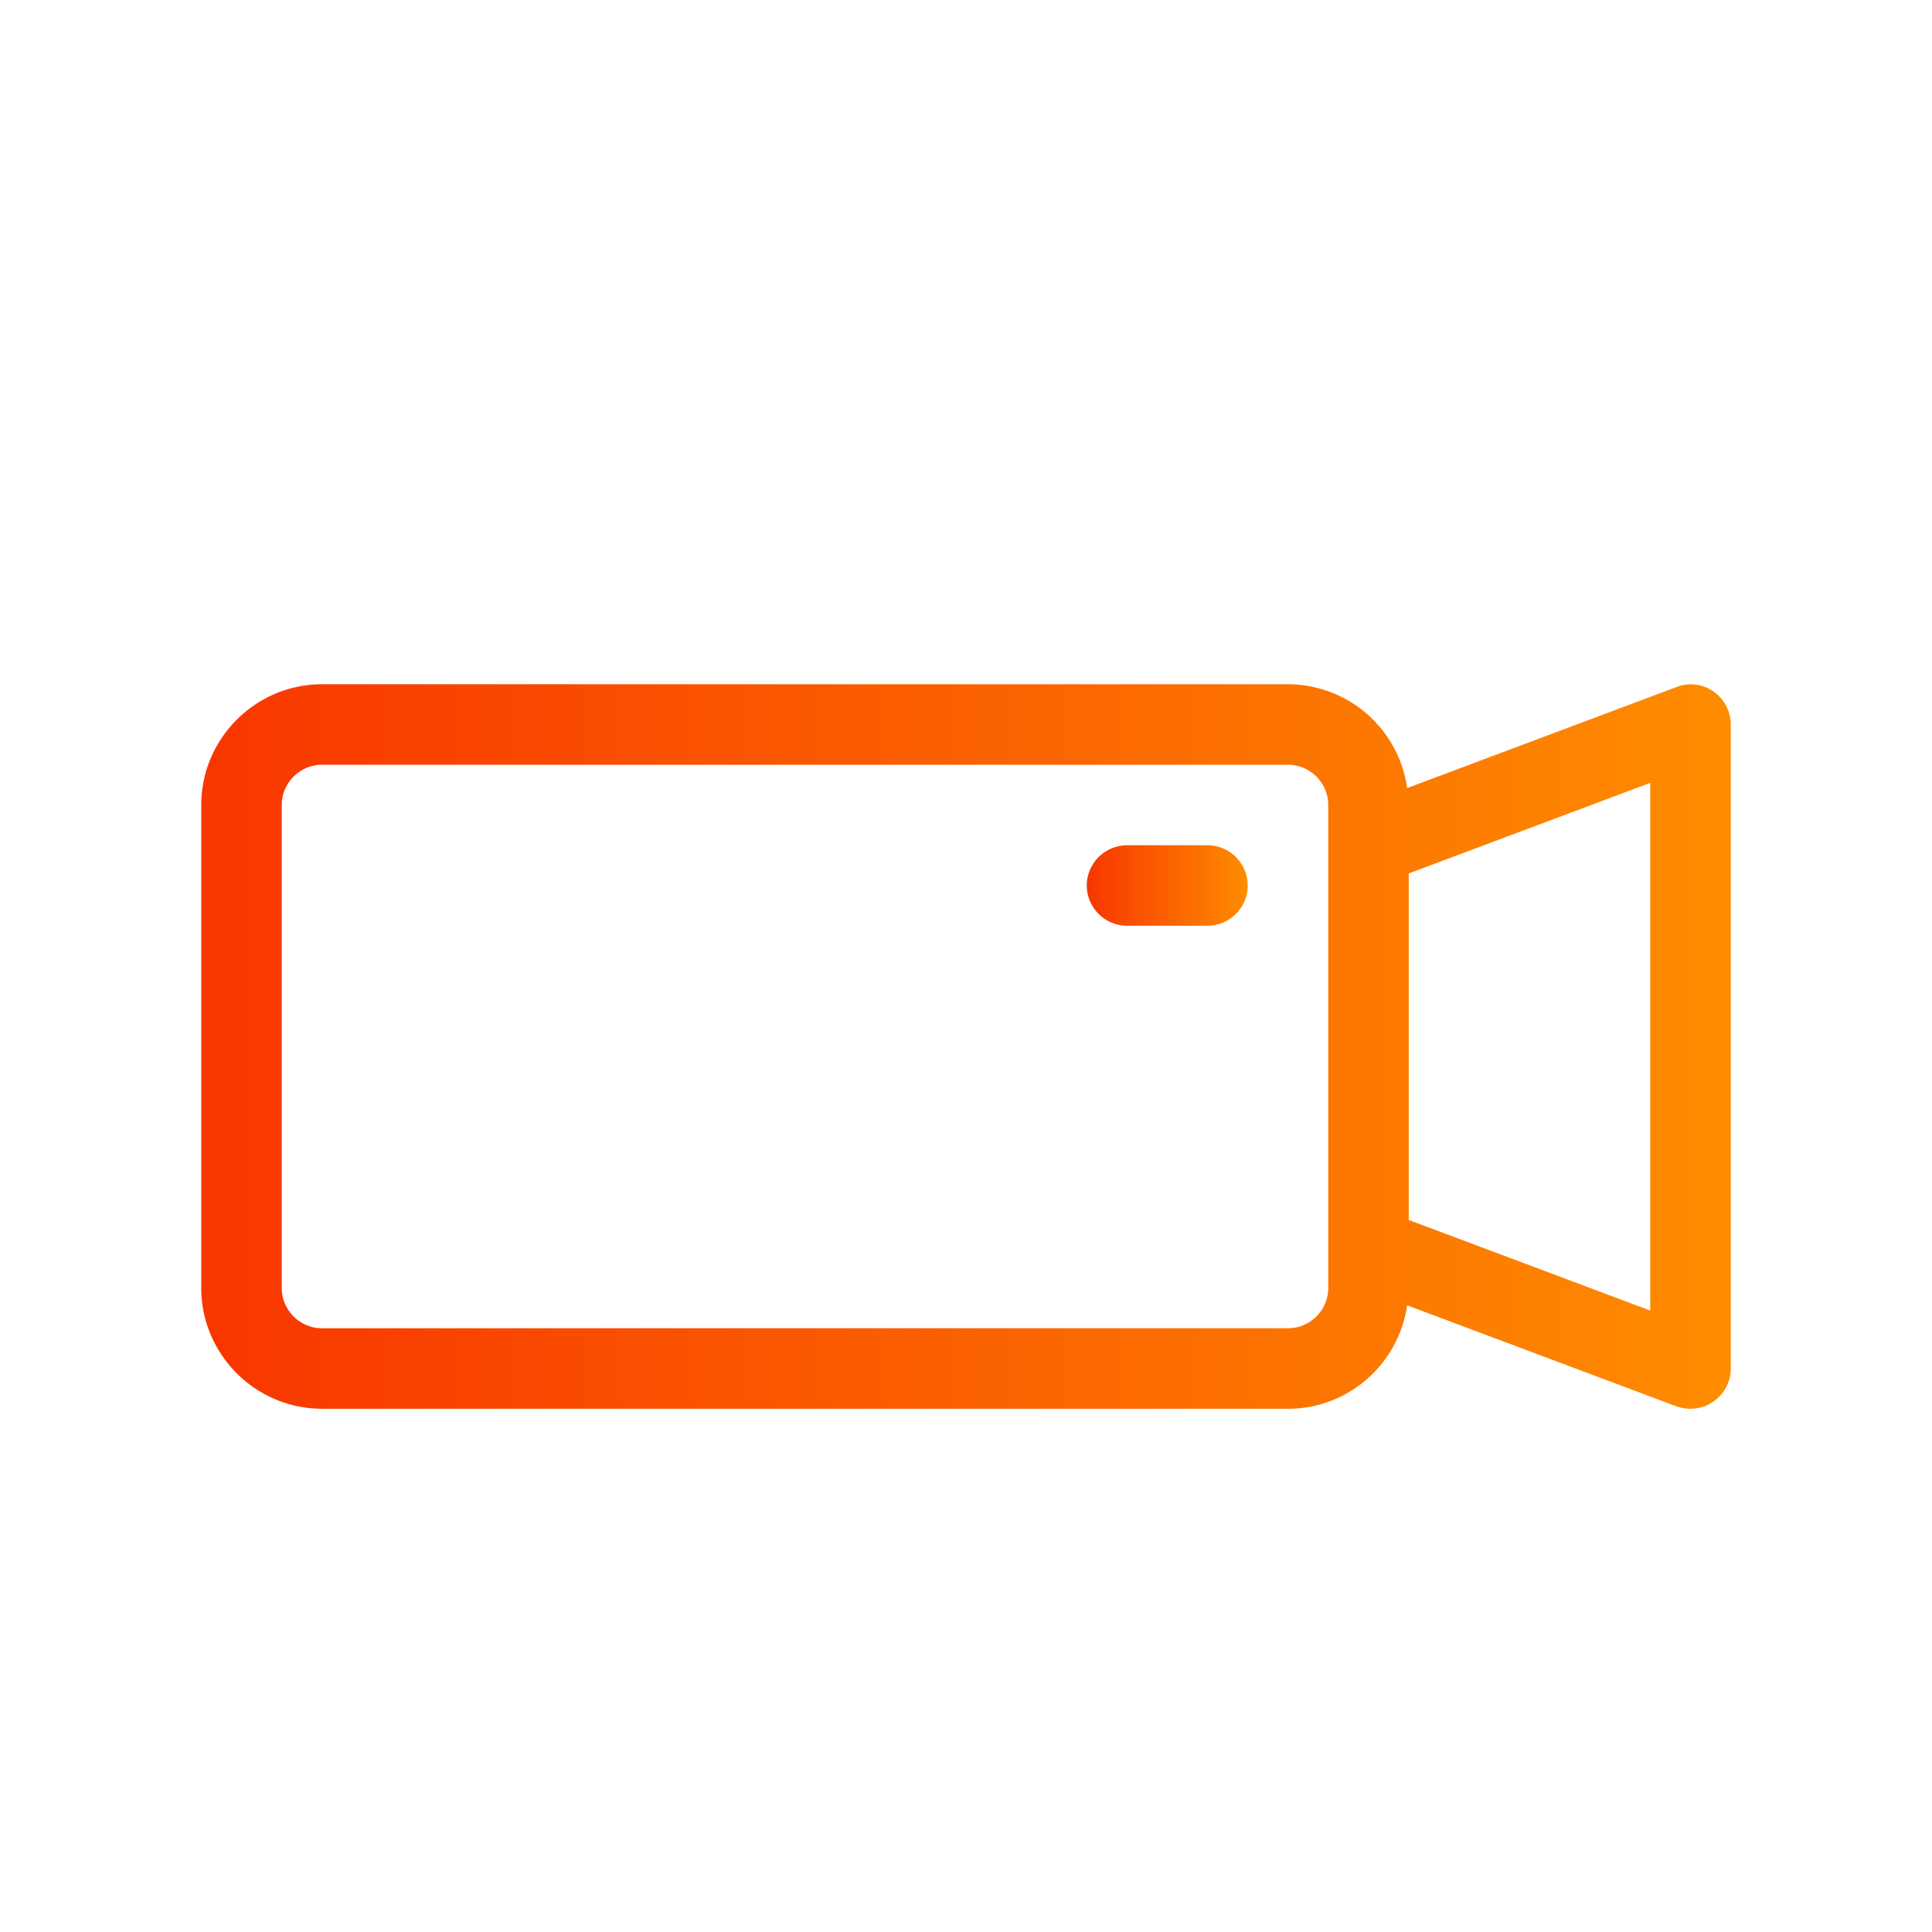 <svg xmlns="http://www.w3.org/2000/svg" width="80" height="80" viewBox="0 0 48 48"><g fill="currentColor"><defs><linearGradient id="a" x1="0%" y1="0%" x2="100%" y2="0%"><stop offset="0%" stop-color="#f83600"/><stop offset="100%" stop-color="#fe8c00"/></linearGradient></defs><g fill="url(#a)"><path d="M42.57 17.18a.974.974 0 00-.92-.11l-6.69 2.51A2.996 2.996 0 0032 17H8c-1.65 0-3 1.35-3 3v12c0 1.65 1.35 3 3 3h24c1.51 0 2.75-1.12 2.96-2.57l6.69 2.51c.11.04.23.06.35.06.2 0 .4-.06.57-.18.27-.19.43-.49.43-.82V18c0-.33-.16-.63-.43-.82zM33 32c0 .55-.45 1-1 1H8c-.55 0-1-.45-1-1V20c0-.55.45-1 1-1h24c.55 0 1 .45 1 1v12zm8 .56l-6-2.25V21.7l6-2.25v13.11z"/><path d="M30 21h-2c-.55 0-1 .45-1 1s.45 1 1 1h2c.55 0 1-.45 1-1s-.45-1-1-1z"/></g></g></svg>